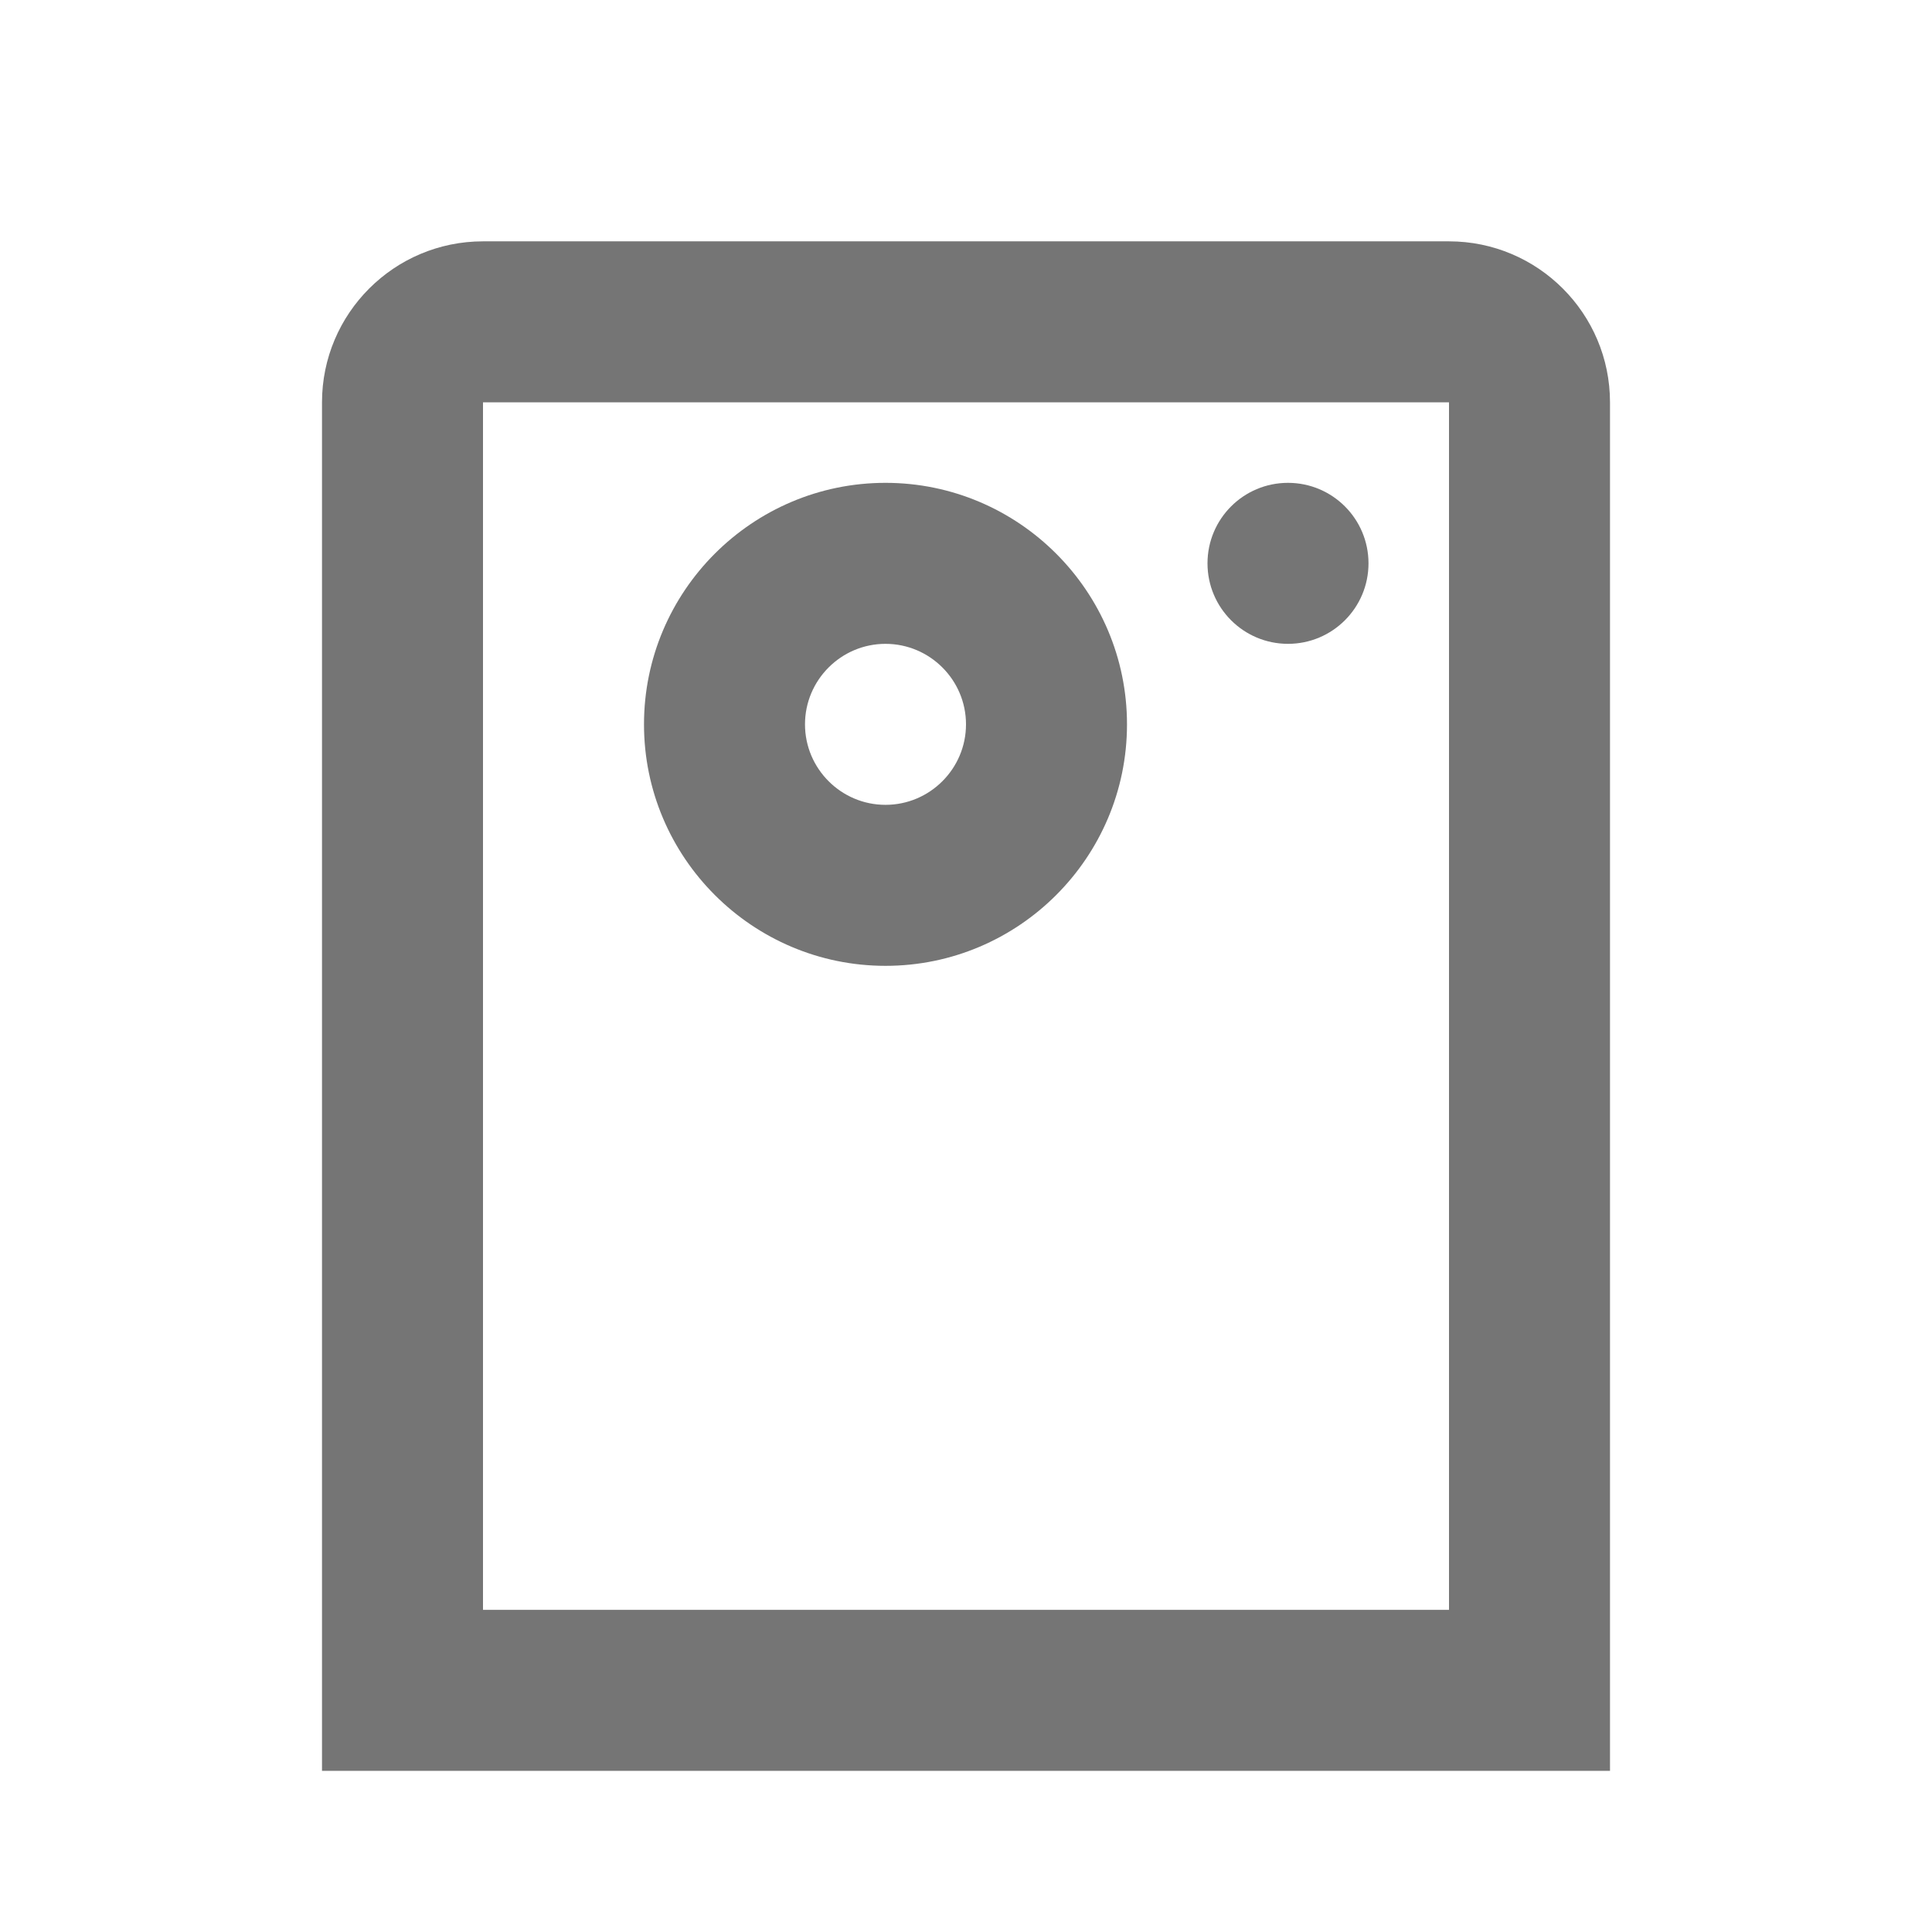 <?xml version="1.0" encoding="iso-8859-1"?>
<!-- Generator: Adobe Illustrator 16.0.0, SVG Export Plug-In . SVG Version: 6.00 Build 0)  -->
<!DOCTYPE svg PUBLIC "-//W3C//DTD SVG 1.1//EN" "http://www.w3.org/Graphics/SVG/1.1/DTD/svg11.dtd">
<svg version="1.1" xmlns="http://www.w3.org/2000/svg" xmlns:xlink="http://www.w3.org/1999/xlink" x="0px" y="0px" width="24px"
	 height="24px" viewBox="0 0 24 24" style="enable-background:new 0 0 24 24;" xml:space="preserve">
<g id="Frame_-_24px">
	<rect style="fill:none;" width="24" height="24"/>
</g>
<g id="Line_Icons">
	<g>
		<path style="fill:#757575;" d="M11,11.998c1.654,0,3-1.345,3-3c0-1.654-1.346-3-3-3s-3,1.346-3,3C8,10.652,9.346,11.998,11,11.998
			z M11,7.998c0.551,0,1,0.449,1,1c0,0.551-0.449,1-1,1s-1-0.449-1-1C10,8.447,10.449,7.998,11,7.998z"/>
		<path style="fill:#757575;" d="M18,2.998H6c-1.103,0-2,0.896-2,2v17h16v-17C20,3.894,19.103,2.998,18,2.998z M18,19.998H6v-15h12
			V19.998z"/>
		<circle style="fill:#757575;" cx="16" cy="6.998" r="1"/>
	</g>
</g>
</svg>

